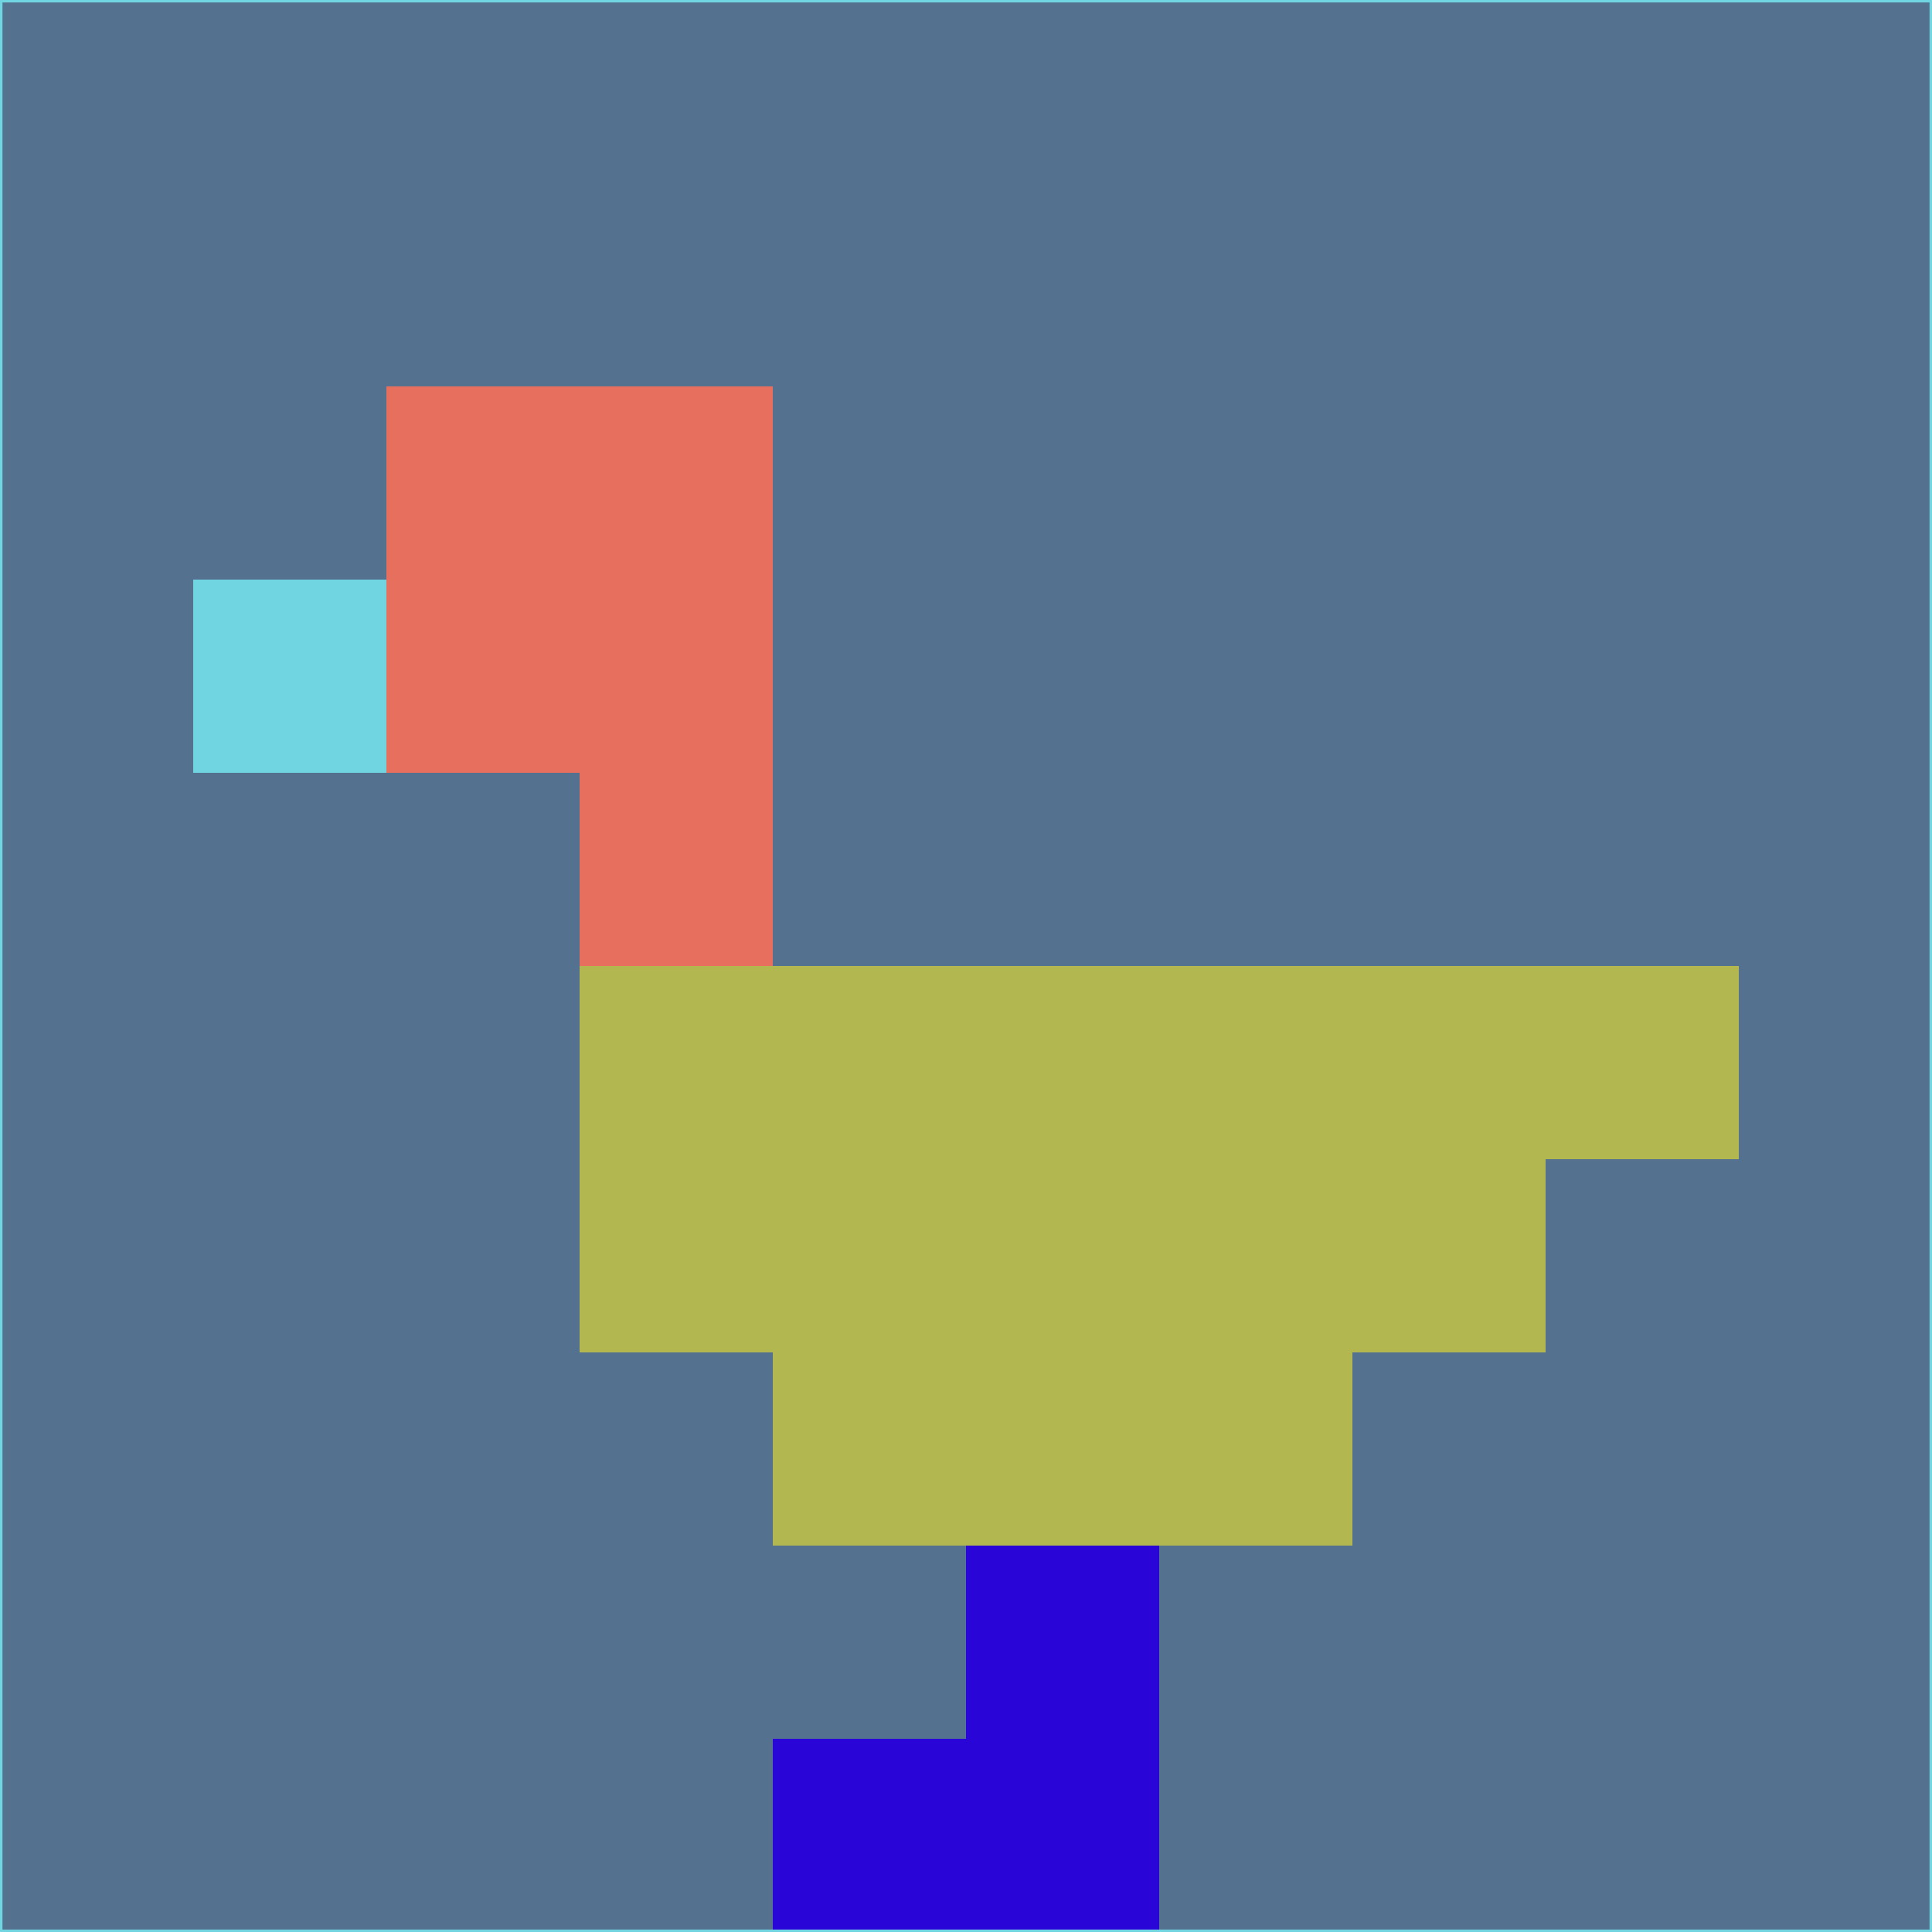 <svg xmlns="http://www.w3.org/2000/svg" version="1.1" width="785" height="785">
  <title>'goose-pfp-694263' by Dmitri Cherniak (Cyberpunk Edition)</title>
  <desc>
    seed=198400
    backgroundColor=#547190
    padding=20
    innerPadding=0
    timeout=500
    dimension=1
    border=false
    Save=function(){return n.handleSave()}
    frame=12

    Rendered at 2024-09-15T22:37:00.889Z
    Generated in 1ms
    Modified for Cyberpunk theme with new color scheme
  </desc>
  <defs/>
  <rect width="100%" height="100%" fill="#547190"/>
  <g>
    <g id="0-0">
      <rect x="0" y="0" height="785" width="785" fill="#547190"/>
      <g>
        <!-- Neon blue -->
        <rect id="0-0-2-2-2-2" x="157" y="157" width="157" height="157" fill="#e76f5e"/>
        <rect id="0-0-3-2-1-4" x="235.5" y="157" width="78.5" height="314" fill="#e76f5e"/>
        <!-- Electric purple -->
        <rect id="0-0-4-5-5-1" x="314" y="392.5" width="392.5" height="78.5" fill="#b3b74f"/>
        <rect id="0-0-3-5-5-2" x="235.5" y="392.5" width="392.5" height="157" fill="#b3b74f"/>
        <rect id="0-0-4-5-3-3" x="314" y="392.5" width="235.5" height="235.5" fill="#b3b74f"/>
        <!-- Neon pink -->
        <rect id="0-0-1-3-1-1" x="78.5" y="235.5" width="78.5" height="78.5" fill="#70d5e1"/>
        <!-- Cyber yellow -->
        <rect id="0-0-5-8-1-2" x="392.5" y="628" width="78.5" height="157" fill="#2905d7"/>
        <rect id="0-0-4-9-2-1" x="314" y="706.5" width="157" height="78.5" fill="#2905d7"/>
      </g>
      <rect x="0" y="0" stroke="#70d5e1" stroke-width="2" height="785" width="785" fill="none"/>
    </g>
  </g>
  <script xmlns=""/>
</svg>
